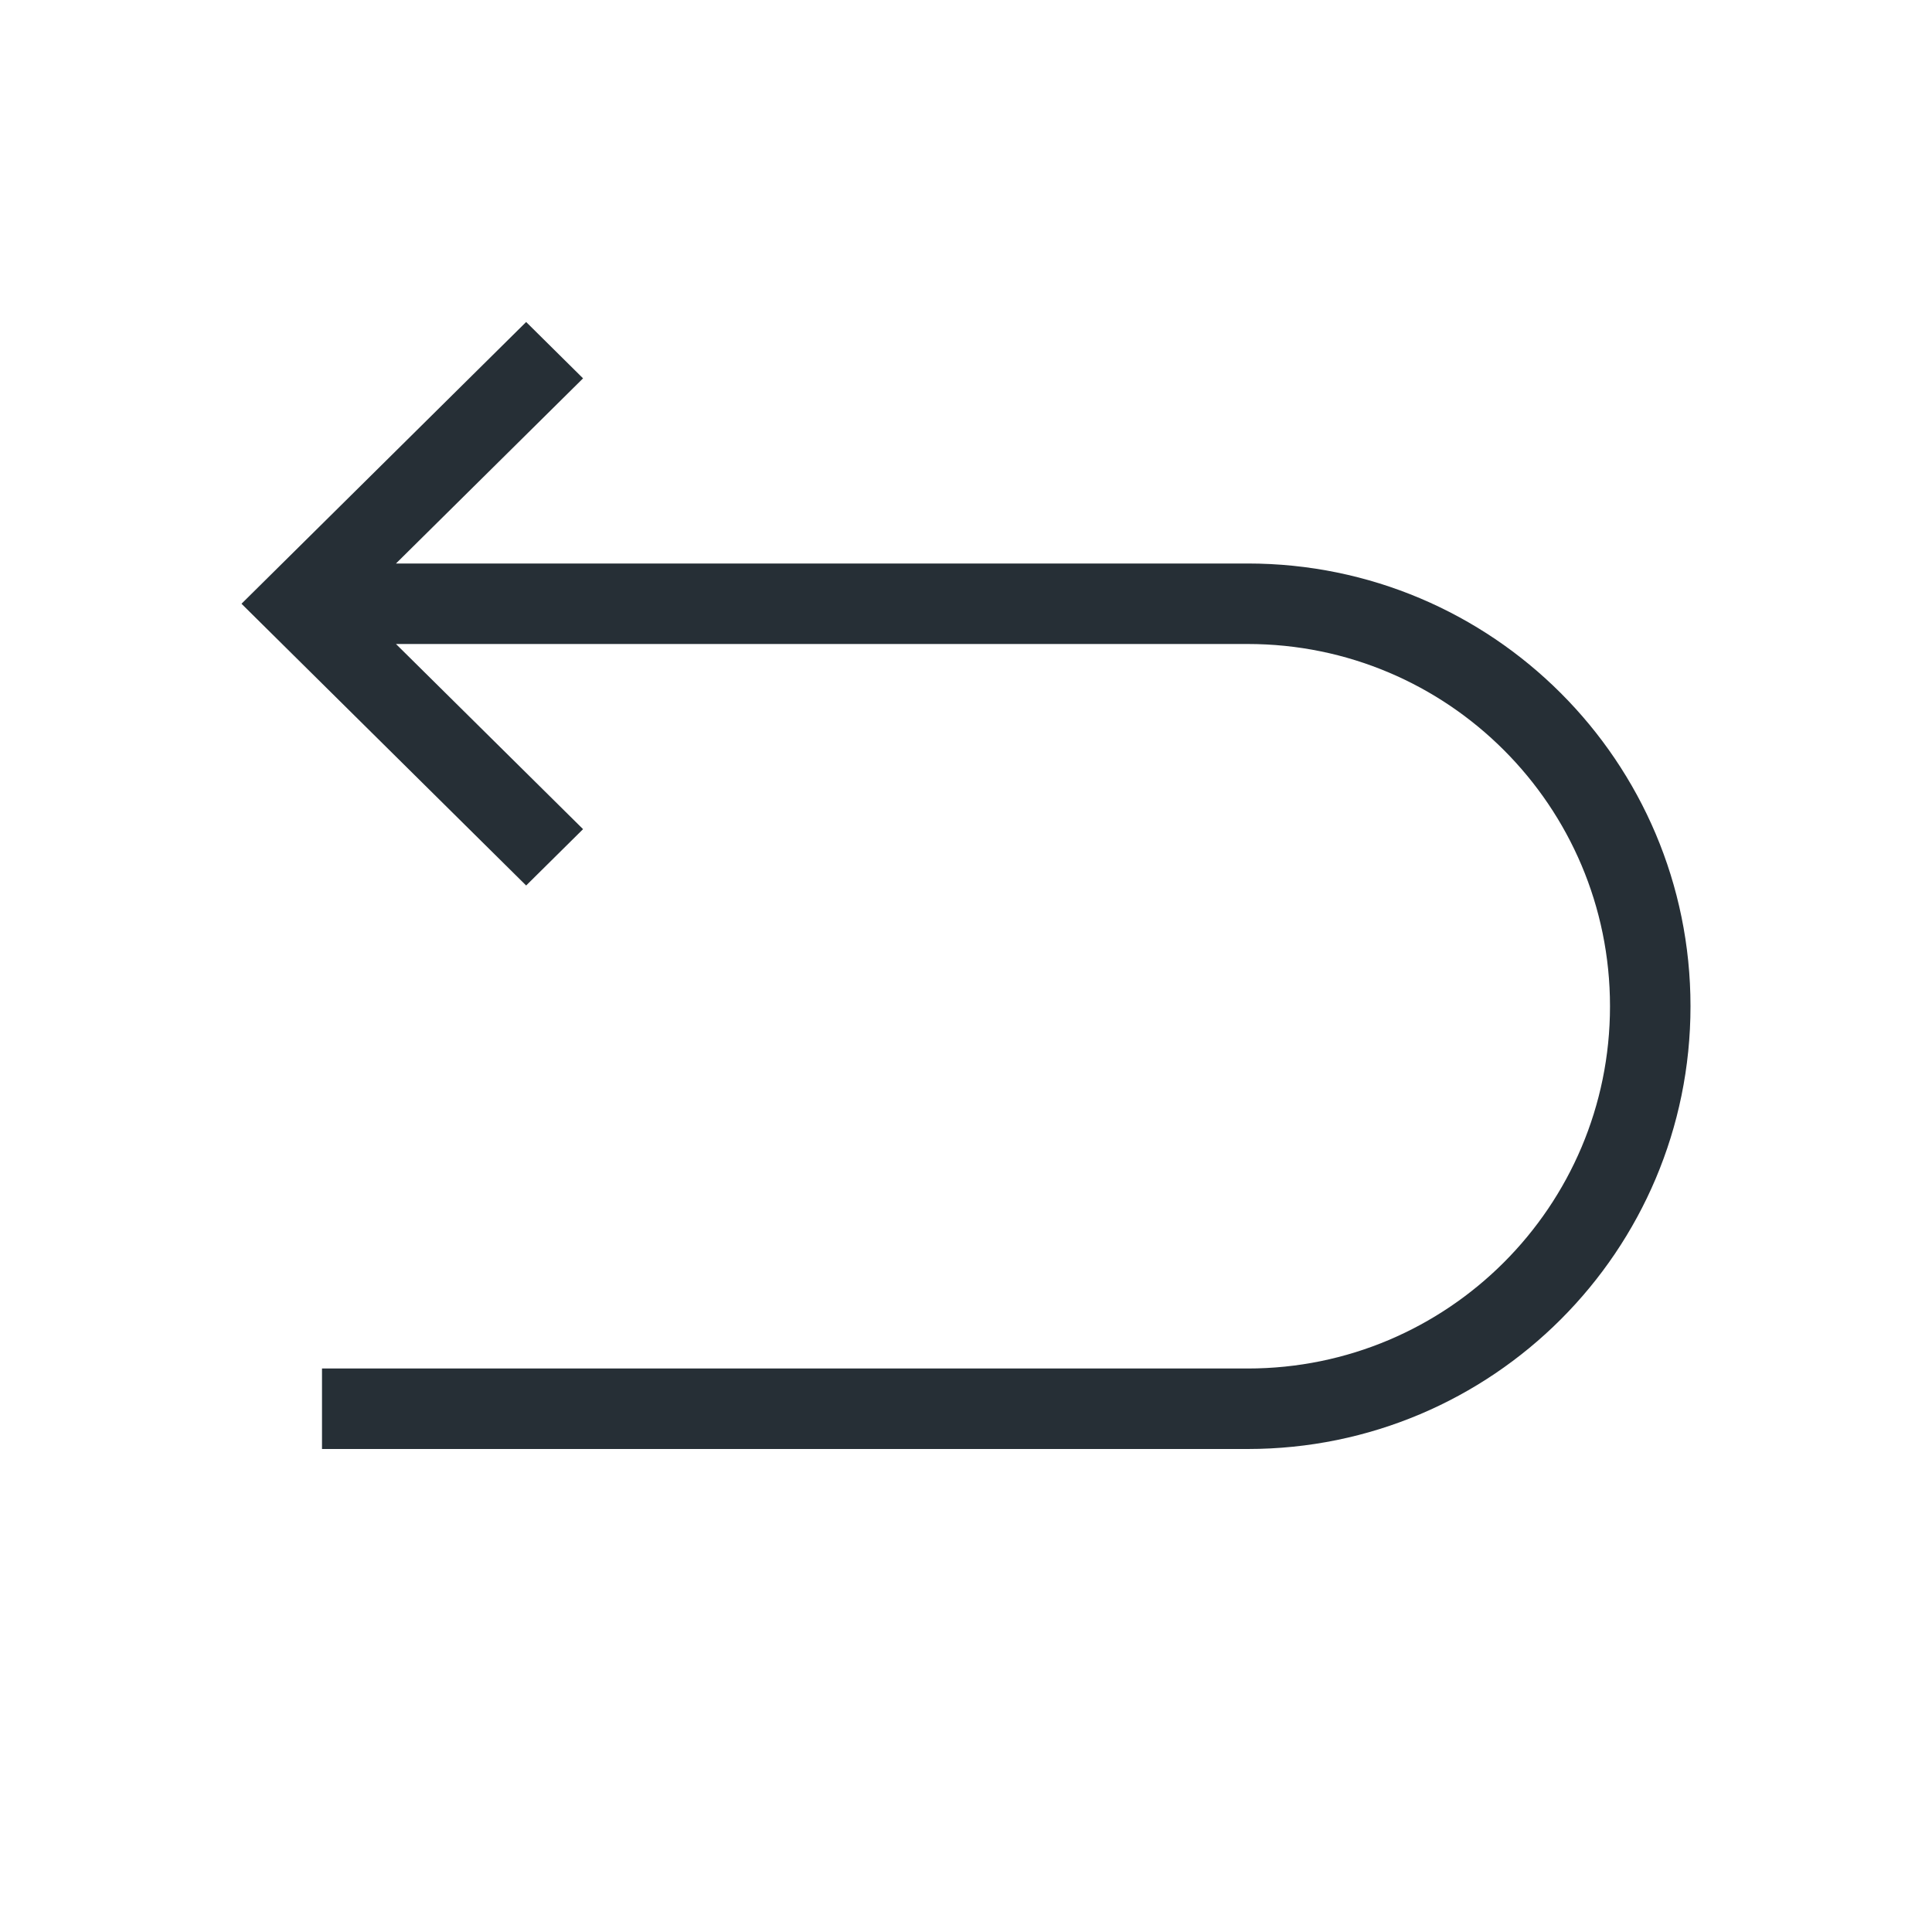 <?xml version="1.0" encoding="UTF-8"?>
<svg width="24px" height="24px" viewBox="0 0 24 24" version="1.1" xmlns="http://www.w3.org/2000/svg" xmlns:xlink="http://www.w3.org/1999/xlink">
    <!-- Generator: Sketch 52.6 (67491) - http://www.bohemiancoding.com/sketch -->
    <title>icon-undo-24</title>
    <desc>Created with Sketch.</desc>
    <g id="Icon" stroke="none" stroke-width="1" fill="none" fill-rule="evenodd">
        <g id="Index" transform="translate(-360, -440)" fill="#262F36">
            <path d="M375.5,447 C378.538,447 381,449.462 381,452.5 C381,455.538 378.538,458 375.5,458 L364,458 L364,457 L375.5,457 C377.985,457 380,454.985 380,452.5 C380,450.015 377.985,448 375.5,448 L364.919,448 L367.243,450.3 L366.536,451 L363,447.5 L366.536,444 L367.243,444.7 L364.919,447 L375.5,447 Z" id="Path"></path>
        </g>
    </g>
</svg>